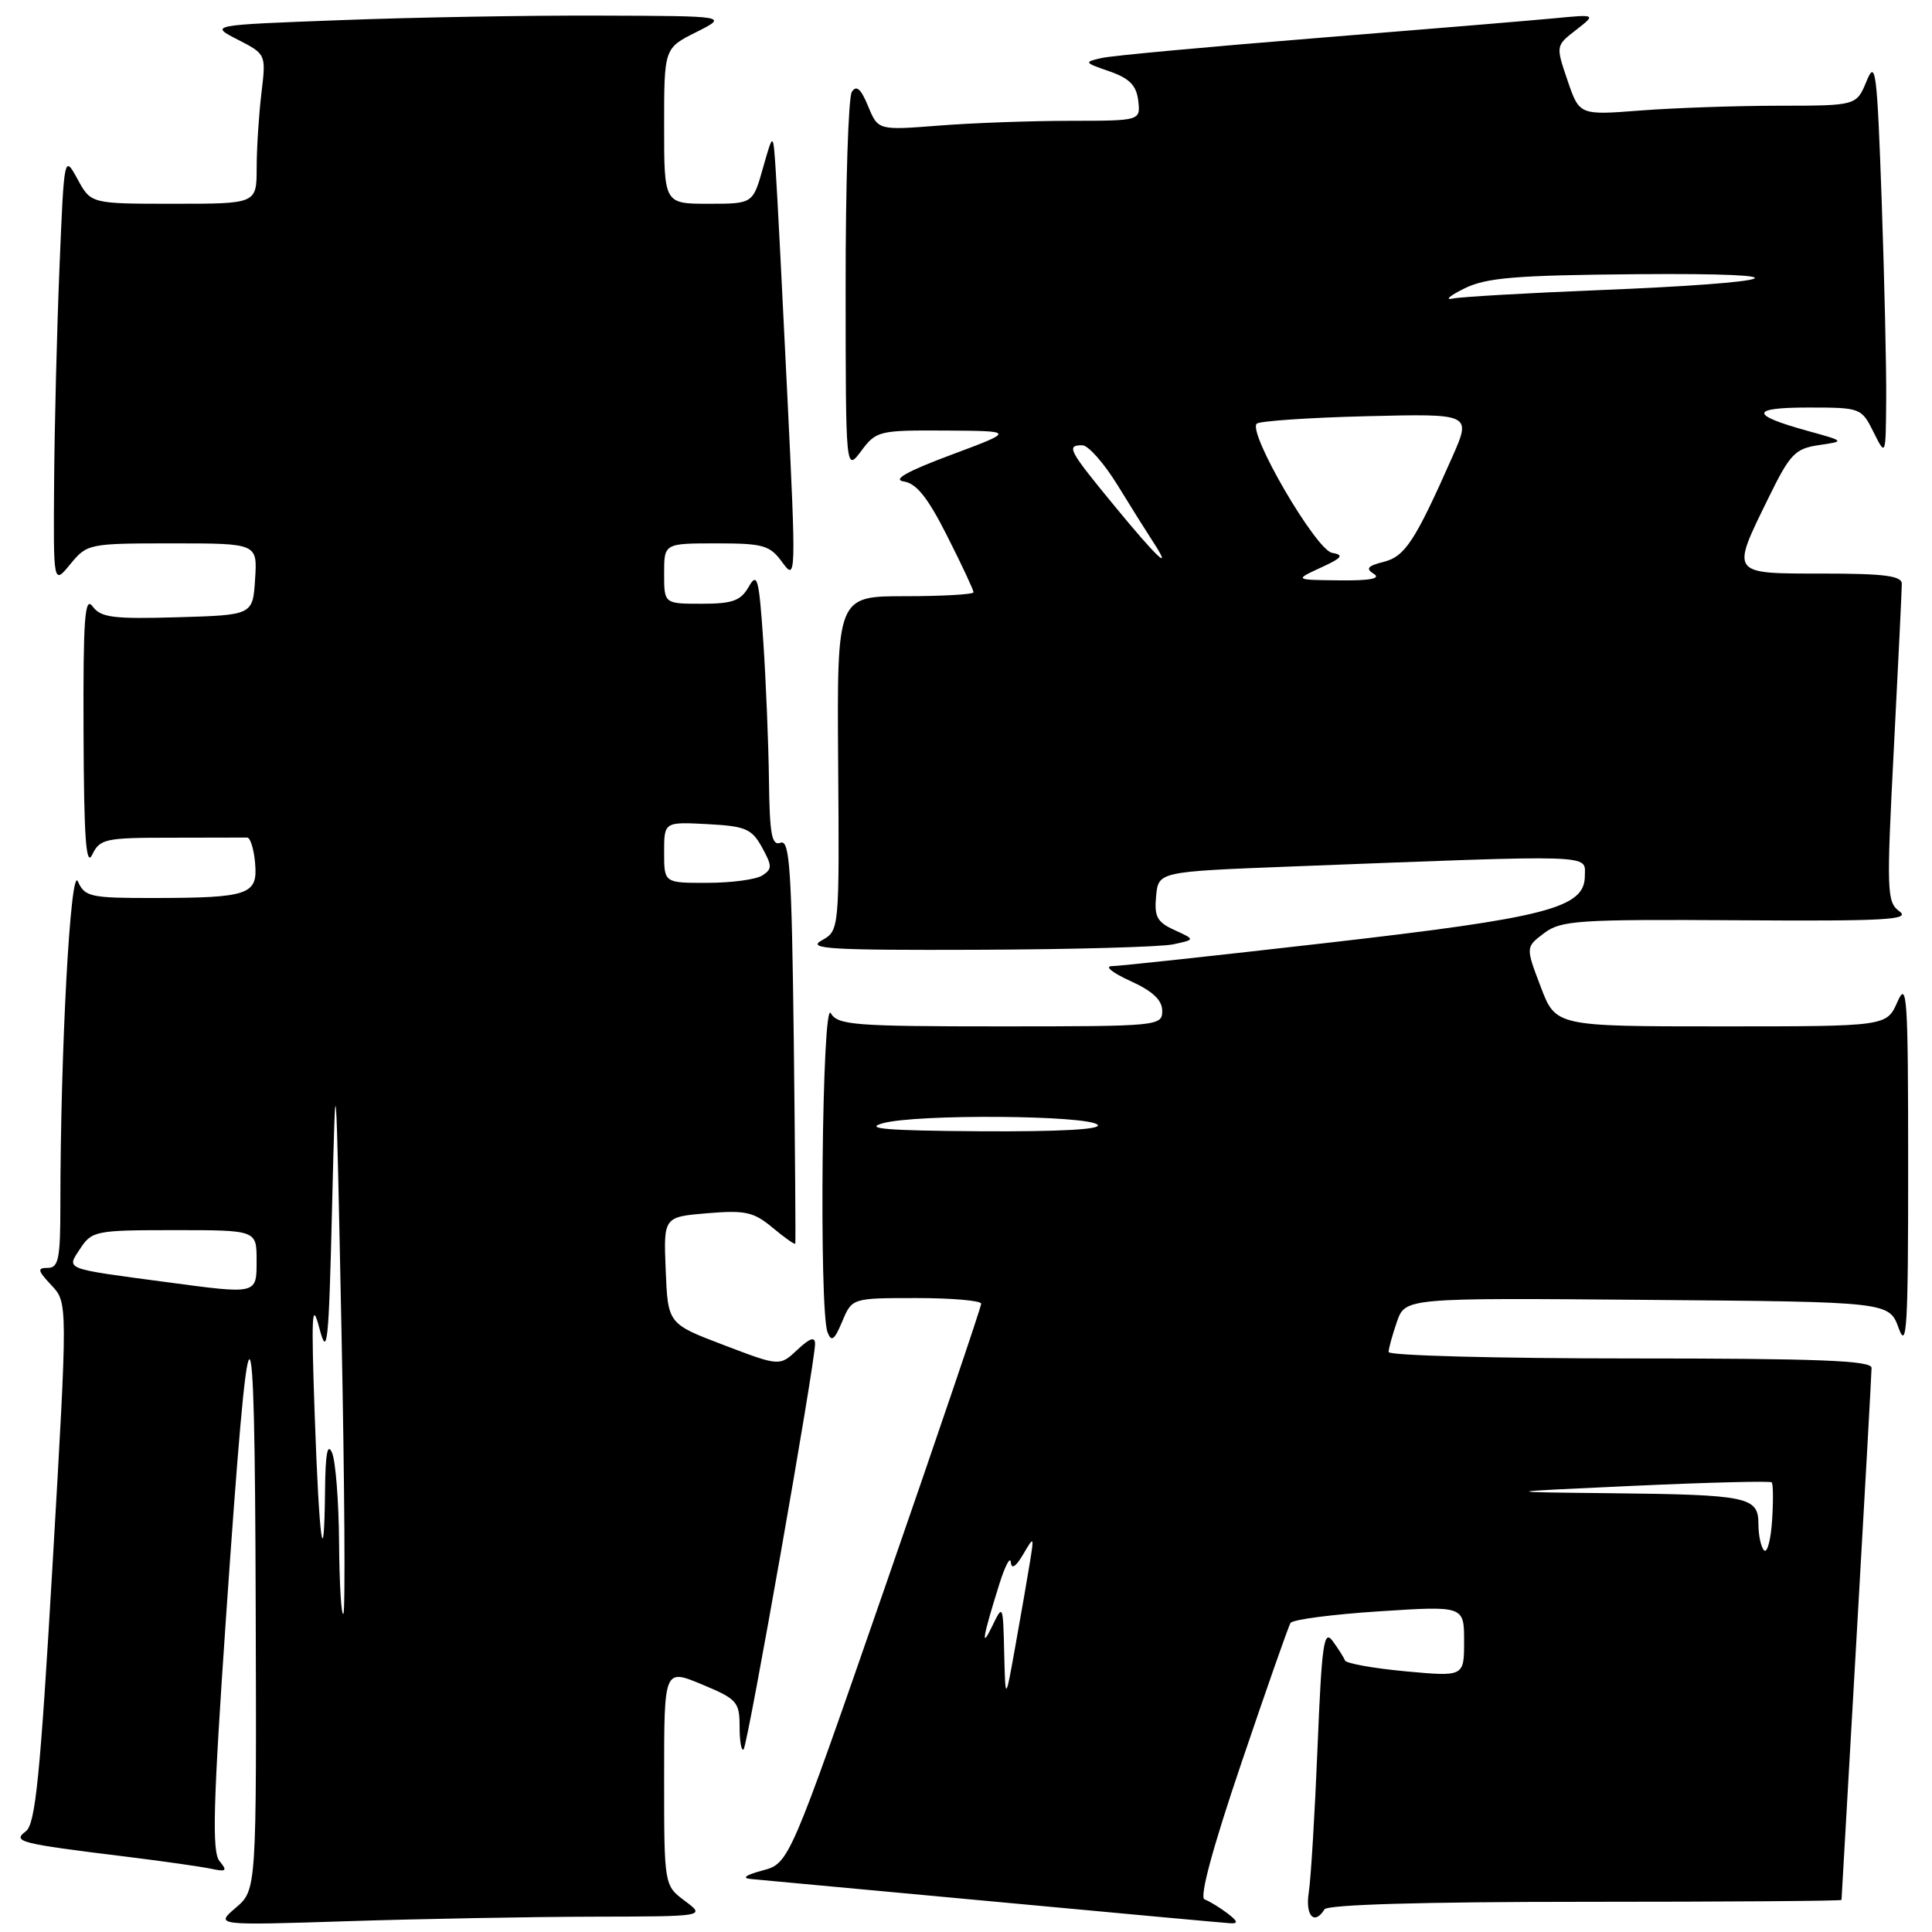 <?xml version="1.0" encoding="UTF-8" standalone="no"?>
<!DOCTYPE svg PUBLIC "-//W3C//DTD SVG 1.1//EN" "http://www.w3.org/Graphics/SVG/1.1/DTD/svg11.dtd" >
<svg xmlns="http://www.w3.org/2000/svg" xmlns:xlink="http://www.w3.org/1999/xlink" version="1.1" viewBox="0 0 256 256">
 <g >
 <path fill="currentColor"
d=" M 78.50 253.97 C 93.50 253.94 93.50 253.94 90.75 251.88 C 88.00 249.83 88.00 249.83 88.00 235.47 C 88.00 221.11 88.00 221.11 93.00 223.19 C 97.66 225.13 98.00 225.50 98.00 228.80 C 98.00 230.74 98.24 232.09 98.53 231.80 C 99.08 231.25 107.99 180.65 108.00 178.08 C 108.00 177.07 107.32 177.29 105.66 178.85 C 103.31 181.05 103.31 181.05 95.91 178.23 C 88.50 175.41 88.50 175.41 88.21 168.33 C 87.92 161.25 87.92 161.25 93.71 160.76 C 98.77 160.34 99.86 160.58 102.38 162.68 C 103.96 164.00 105.31 164.95 105.38 164.79 C 105.44 164.63 105.35 152.49 105.18 137.81 C 104.90 115.19 104.64 111.20 103.43 111.67 C 102.26 112.11 101.98 110.59 101.89 103.36 C 101.83 98.49 101.49 90.22 101.14 85.00 C 100.57 76.59 100.35 75.76 99.21 77.75 C 98.15 79.61 97.07 80.00 92.96 80.00 C 88.00 80.00 88.00 80.00 88.00 76.00 C 88.00 72.00 88.00 72.00 94.92 72.00 C 101.17 72.00 102.01 72.24 103.68 74.54 C 105.48 77.01 105.50 76.48 104.32 52.29 C 103.66 38.65 102.97 25.25 102.78 22.50 C 102.45 17.50 102.45 17.50 101.10 22.25 C 99.76 27.00 99.76 27.00 93.88 27.00 C 88.00 27.00 88.00 27.00 88.00 16.70 C 88.00 6.39 88.00 6.39 92.25 4.26 C 96.50 2.12 96.50 2.12 79.50 2.07 C 70.15 2.03 54.68 2.30 45.12 2.67 C 27.74 3.32 27.74 3.32 31.50 5.25 C 35.26 7.18 35.26 7.18 34.64 12.34 C 34.30 15.18 34.01 19.64 34.01 22.25 C 34.00 27.00 34.00 27.00 23.03 27.00 C 12.05 27.00 12.05 27.00 10.28 23.75 C 8.50 20.50 8.50 20.50 7.88 35.50 C 7.54 43.75 7.22 56.58 7.17 64.00 C 7.07 77.50 7.07 77.50 9.32 74.75 C 11.54 72.05 11.76 72.00 22.84 72.00 C 34.11 72.00 34.11 72.00 33.80 76.75 C 33.50 81.50 33.50 81.50 23.52 81.79 C 14.99 82.04 13.35 81.83 12.27 80.35 C 11.23 78.93 11.01 81.96 11.07 97.06 C 11.12 111.07 11.40 114.96 12.22 113.25 C 13.23 111.15 13.95 111.00 22.65 111.00 C 27.79 111.00 32.34 110.99 32.75 110.98 C 33.16 110.97 33.64 112.48 33.80 114.35 C 34.18 118.56 33.01 118.97 20.40 118.99 C 11.97 119.00 11.23 118.84 10.32 116.79 C 9.34 114.59 8.00 139.33 8.00 159.66 C 8.00 166.79 7.76 168.00 6.33 168.00 C 4.90 168.00 4.98 168.35 6.82 170.31 C 8.98 172.61 8.98 172.61 6.98 207.06 C 5.33 235.37 4.70 241.71 3.42 242.66 C 1.59 244.03 2.58 244.28 16.50 245.99 C 21.45 246.60 26.59 247.33 27.92 247.61 C 30.00 248.05 30.17 247.91 29.09 246.61 C 28.07 245.38 28.24 239.15 29.95 214.29 C 33.06 169.19 33.75 168.87 33.88 212.46 C 34.00 250.42 34.00 250.42 31.25 252.78 C 28.50 255.13 28.50 255.13 46.00 254.57 C 55.62 254.26 70.25 253.99 78.50 253.97 Z  M 162.61 253.50 C 161.57 252.72 160.22 251.90 159.61 251.68 C 158.90 251.43 160.68 244.84 164.50 233.58 C 167.80 223.84 170.72 215.50 171.00 215.05 C 171.28 214.60 176.56 213.91 182.75 213.51 C 194.00 212.78 194.00 212.78 194.00 217.48 C 194.00 222.17 194.00 222.17 186.25 221.46 C 181.99 221.06 178.37 220.42 178.21 220.01 C 178.06 219.61 177.32 218.45 176.58 217.44 C 175.42 215.85 175.14 217.81 174.58 231.55 C 174.22 240.32 173.70 248.96 173.42 250.75 C 172.93 253.84 174.16 255.17 175.50 253.00 C 175.89 252.37 188.51 252.00 210.06 252.00 C 228.73 252.00 244.00 251.89 244.01 251.75 C 244.01 251.61 244.91 235.97 246.00 217.00 C 247.09 198.03 247.99 181.94 247.99 181.25 C 248.00 180.28 240.94 180.00 216.00 180.00 C 198.40 180.00 184.00 179.62 184.00 179.15 C 184.00 178.68 184.50 176.88 185.10 175.14 C 186.21 171.97 186.21 171.97 218.26 172.24 C 250.32 172.50 250.32 172.50 251.59 176.00 C 252.66 178.98 252.85 175.81 252.84 154.50 C 252.84 132.03 252.69 129.83 251.42 132.75 C 249.99 136.00 249.99 136.00 228.07 136.00 C 206.14 136.00 206.14 136.00 204.15 130.75 C 202.15 125.50 202.15 125.50 204.60 123.65 C 206.84 121.95 209.08 121.81 230.28 121.94 C 249.75 122.07 253.21 121.88 251.70 120.77 C 250.00 119.53 249.96 118.24 250.95 99.08 C 251.53 87.87 252.00 78.10 252.00 77.35 C 252.00 76.30 249.66 76.00 241.50 76.00 C 229.21 76.00 229.33 76.17 234.32 66.00 C 237.18 60.15 237.85 59.45 241.00 58.98 C 244.50 58.47 244.50 58.47 239.50 57.09 C 231.83 54.97 231.87 54.00 239.62 54.00 C 246.54 54.00 246.66 54.05 248.25 57.25 C 249.87 60.50 249.87 60.50 249.93 53.00 C 249.97 48.88 249.69 36.95 249.33 26.50 C 248.72 9.35 248.53 7.82 247.33 10.75 C 245.99 14.00 245.99 14.00 235.75 14.01 C 230.11 14.01 221.85 14.30 217.39 14.64 C 209.28 15.27 209.28 15.27 207.71 10.67 C 206.14 6.06 206.14 6.06 208.82 3.98 C 211.50 1.89 211.50 1.89 206.00 2.42 C 202.97 2.71 188.80 3.89 174.50 5.04 C 160.20 6.19 147.38 7.37 146.00 7.68 C 143.59 8.22 143.63 8.29 147.00 9.45 C 149.66 10.38 150.58 11.31 150.82 13.33 C 151.13 16.00 151.13 16.00 141.82 16.01 C 136.69 16.01 128.87 16.29 124.43 16.64 C 116.35 17.27 116.35 17.27 115.03 14.07 C 114.07 11.75 113.47 11.23 112.87 12.18 C 112.41 12.91 112.04 24.52 112.05 38.00 C 112.06 62.50 112.06 62.50 114.12 59.75 C 116.10 57.09 116.47 57.00 125.33 57.05 C 134.50 57.11 134.50 57.11 126.00 60.28 C 120.12 62.48 118.20 63.57 119.77 63.80 C 121.45 64.06 122.96 65.97 125.52 71.05 C 127.44 74.84 129.00 78.19 129.00 78.48 C 129.00 78.76 124.93 79.00 119.95 79.00 C 110.90 79.00 110.90 79.00 111.06 101.16 C 111.22 123.31 111.22 123.31 108.86 124.62 C 106.86 125.73 110.05 125.92 129.50 125.85 C 142.15 125.80 153.83 125.48 155.45 125.13 C 158.39 124.50 158.39 124.50 155.63 123.24 C 153.32 122.19 152.93 121.46 153.19 118.74 C 153.50 115.50 153.50 115.50 171.00 114.82 C 212.03 113.24 210.00 113.17 210.00 116.06 C 210.00 120.31 205.06 121.59 175.82 124.94 C 161.15 126.62 148.32 128.01 147.32 128.02 C 146.32 128.03 147.41 128.91 149.75 129.97 C 152.74 131.33 154.00 132.51 154.00 133.95 C 154.00 135.95 153.50 136.00 132.55 136.00 C 113.18 136.00 111.00 135.83 110.08 134.25 C 108.93 132.28 108.51 173.56 109.65 176.52 C 110.16 177.87 110.56 177.58 111.60 175.10 C 112.90 172.00 112.90 172.00 121.45 172.00 C 126.15 172.00 130.01 172.34 130.01 172.75 C 130.02 173.16 124.30 190.02 117.30 210.20 C 104.57 246.90 104.57 246.90 101.03 247.85 C 98.80 248.45 98.23 248.86 99.50 248.98 C 100.60 249.08 115.00 250.41 131.50 251.95 C 148.00 253.49 162.18 254.79 163.00 254.84 C 164.12 254.91 164.02 254.57 162.61 253.50 Z  M 44.93 204.42 C 44.89 198.96 44.47 193.60 44.00 192.50 C 43.40 191.11 43.12 192.62 43.07 197.42 C 42.95 209.10 42.29 204.33 41.70 187.50 C 41.23 174.06 41.33 172.22 42.32 176.00 C 43.37 180.00 43.56 178.21 44.00 160.00 C 44.49 139.82 44.51 140.08 45.25 176.42 C 45.66 196.73 45.77 213.57 45.50 213.84 C 45.22 214.11 44.97 209.87 44.93 204.42 Z  M 22.00 169.88 C 8.30 168.05 8.80 168.24 10.62 165.46 C 12.17 163.10 12.66 163.00 23.12 163.00 C 34.00 163.00 34.00 163.00 34.00 167.00 C 34.00 171.55 34.17 171.51 22.00 169.88 Z  M 88.00 112.95 C 88.00 108.90 88.00 108.90 93.72 109.20 C 98.78 109.47 99.61 109.81 100.97 112.28 C 102.33 114.74 102.33 115.16 101.00 116.01 C 100.17 116.54 96.91 116.98 93.75 116.98 C 88.00 117.00 88.00 117.00 88.00 112.95 Z  M 133.06 219.00 C 132.91 212.58 132.89 212.53 131.46 215.50 C 129.91 218.72 130.22 216.90 132.42 209.89 C 133.18 207.48 133.86 206.18 133.94 207.00 C 134.02 207.98 134.59 207.63 135.55 206.00 C 137.02 203.51 137.03 203.52 136.47 207.00 C 136.16 208.93 135.30 213.88 134.56 218.00 C 133.22 225.50 133.22 225.50 133.06 219.00 Z  M 233.75 205.43 C 233.34 205.01 233.00 203.44 233.00 201.95 C 233.00 198.34 231.69 198.06 213.50 197.86 C 198.50 197.70 198.50 197.70 216.45 196.88 C 226.32 196.43 234.56 196.22 234.76 196.42 C 234.96 196.62 234.98 198.90 234.81 201.49 C 234.64 204.07 234.16 205.84 233.75 205.43 Z  M 117.00 148.83 C 121.47 147.60 144.16 147.76 145.44 149.04 C 146.05 149.65 140.48 149.96 129.95 149.90 C 117.49 149.82 114.35 149.56 117.00 148.83 Z  M 175.00 75.22 C 177.86 73.91 178.13 73.54 176.50 73.25 C 174.38 72.88 165.32 57.35 166.52 56.14 C 166.88 55.79 173.42 55.34 181.07 55.15 C 194.97 54.81 194.97 54.81 192.45 60.52 C 187.50 71.71 186.17 73.74 183.34 74.45 C 181.20 74.99 180.92 75.34 182.05 76.05 C 183.02 76.66 181.50 76.95 177.50 76.90 C 171.50 76.84 171.50 76.84 175.00 75.22 Z  M 147.70 67.07 C 141.58 59.63 141.24 59.00 143.41 59.00 C 144.19 59.00 146.28 61.36 148.06 64.25 C 149.83 67.14 151.95 70.51 152.76 71.75 C 155.51 75.96 153.41 74.02 147.70 67.07 Z  M 194.00 38.24 C 196.92 36.79 200.71 36.47 217.00 36.33 C 240.11 36.14 236.72 37.45 211.50 38.46 C 202.15 38.84 193.60 39.33 192.50 39.56 C 191.40 39.79 192.07 39.20 194.00 38.24 Z "/>
</g>
</svg>